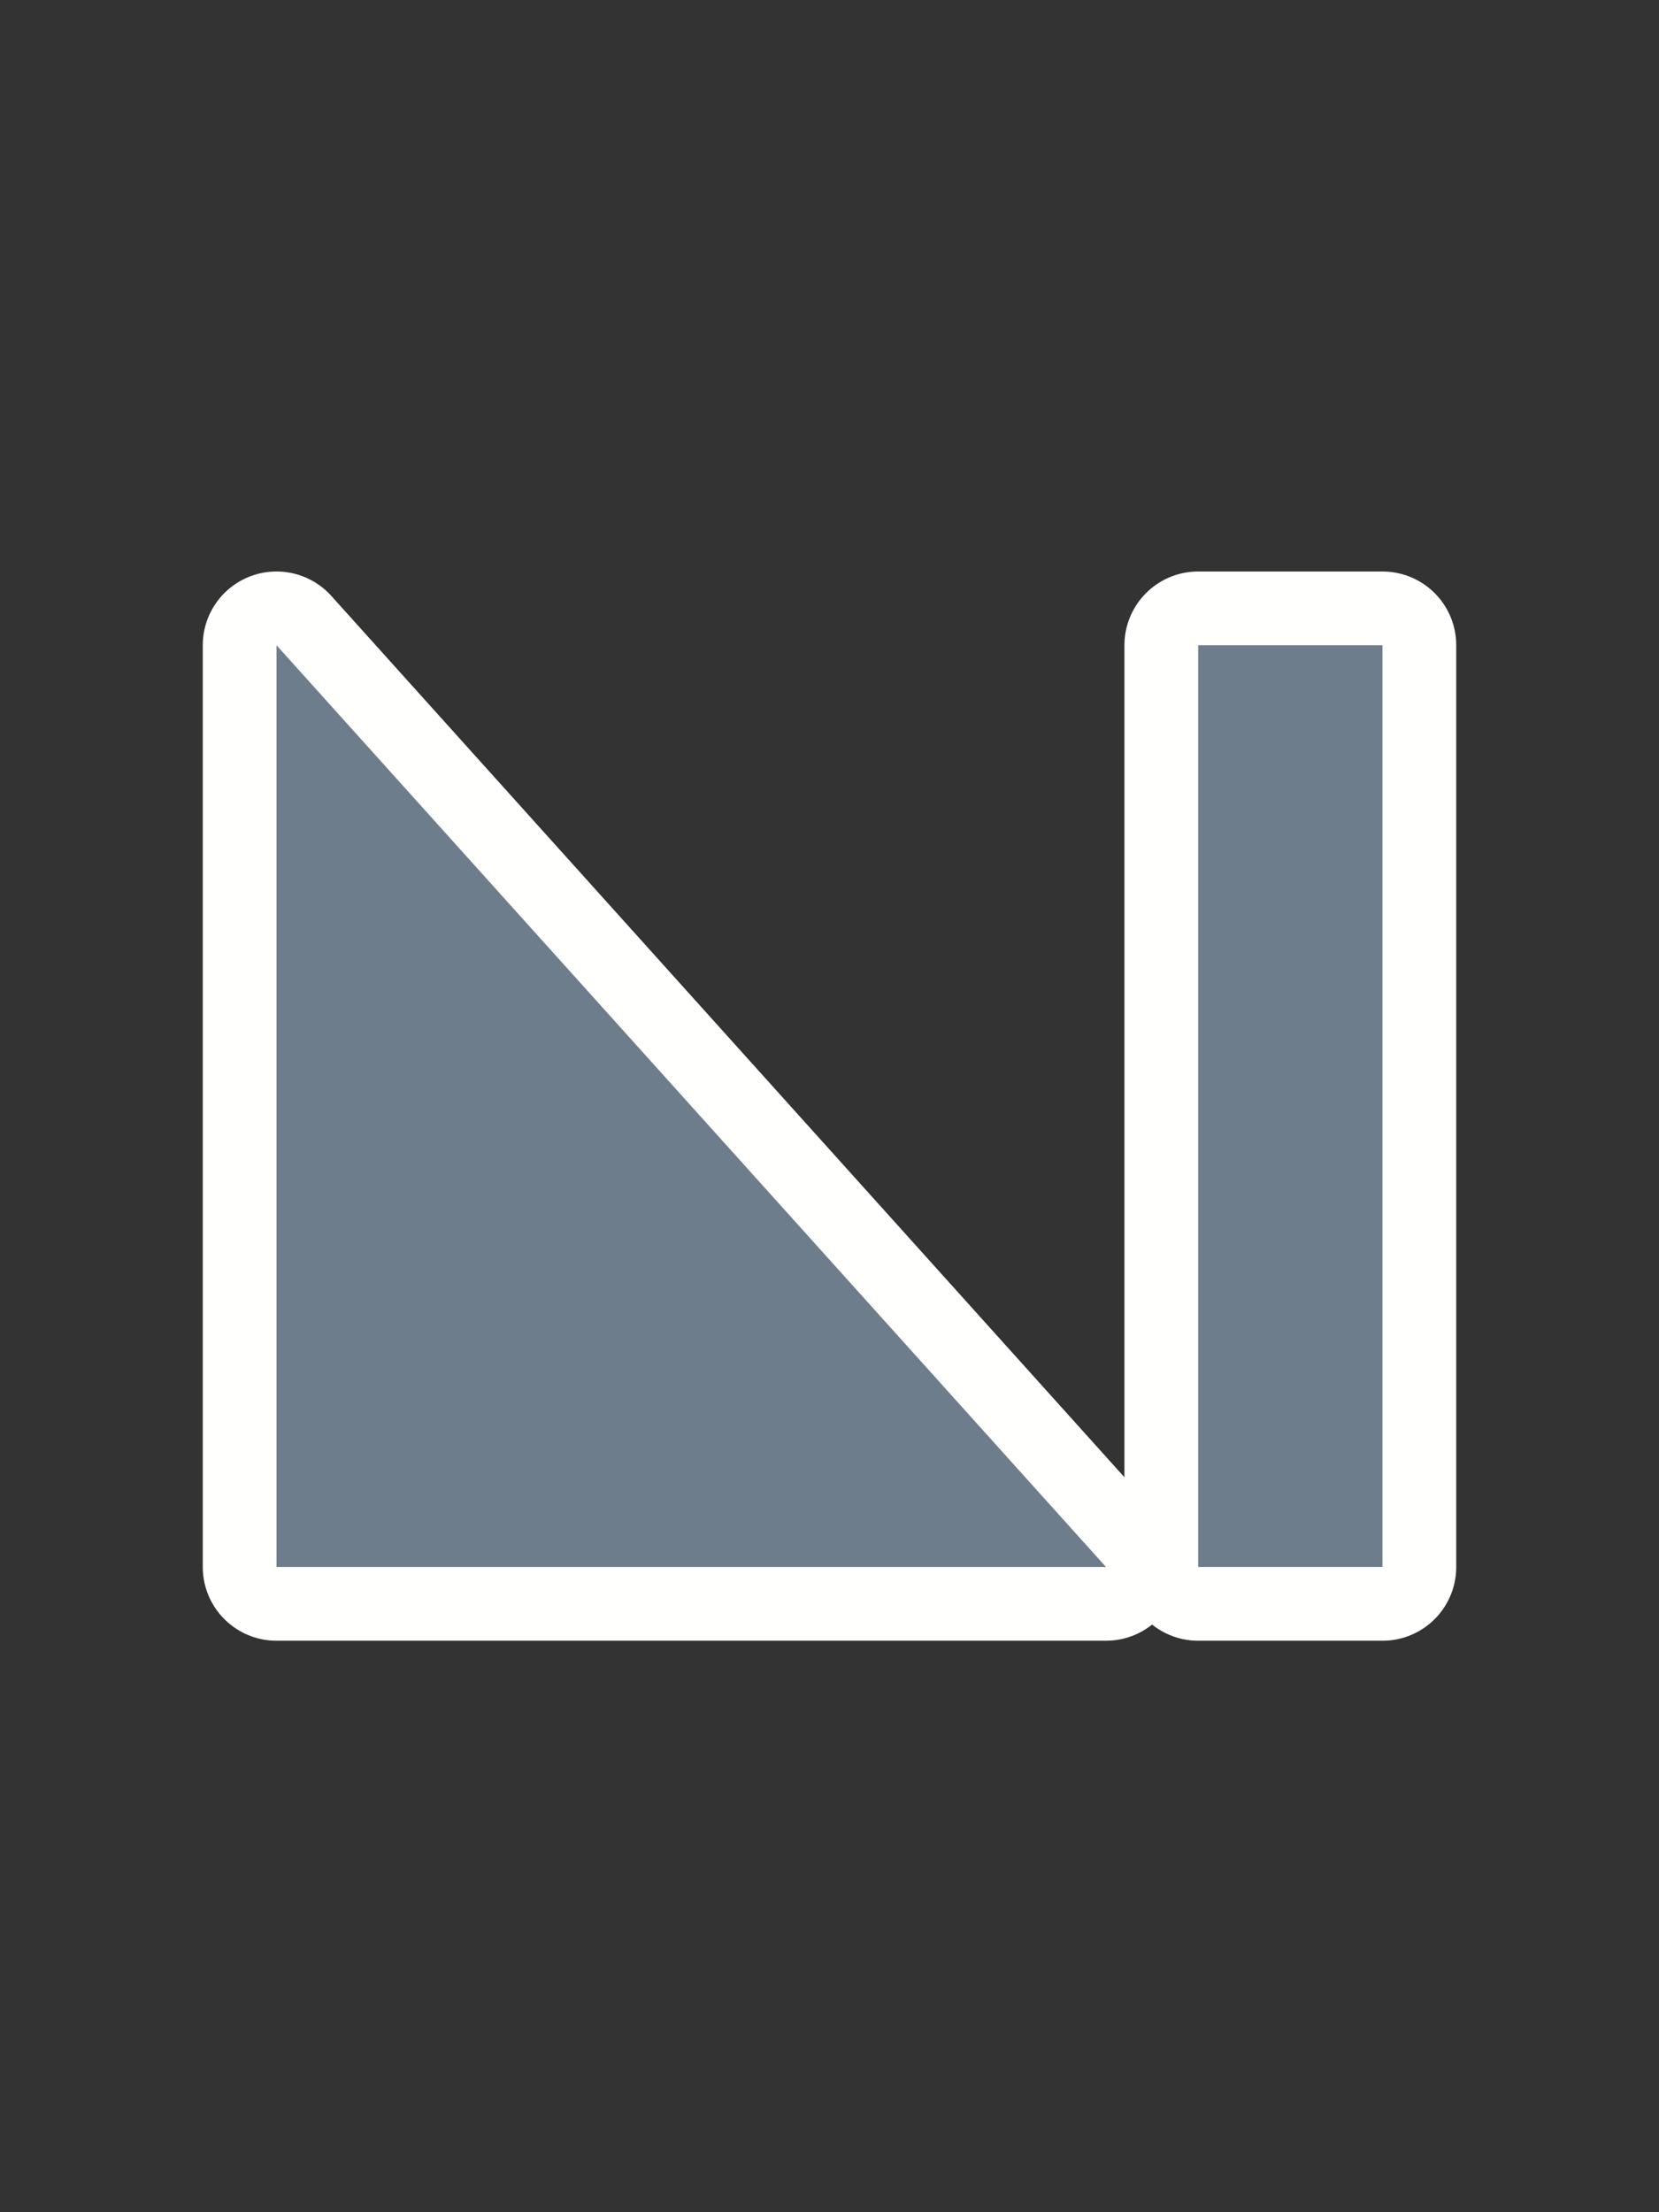 <svg width="18" height="24" version="1.1" xmlns="http://www.w3.org/2000/svg">
  <rect width="100%" height="100%" fill="#333333" stroke="none"/>
  <g transform="translate(-3)" fill="none" stroke="#fffffe" stroke-linecap="square" stroke-linejoin="round" stroke-width="1.6">
    <rect transform="scale(-1,1)" x="-18" y="7" width="2" height="10" style="paint-order:markers fill stroke"/>
    <path d="m15 17-9-10v10z"/>
  </g>
  <g transform="translate(-3)" fill="#6e7d8c">
    <rect transform="scale(-1,1)" x="-18" y="7" width="2" height="10" style="paint-order:markers fill stroke"/>
    <path d="m15 17-9-10v10z"/>
  </g>
</svg>
